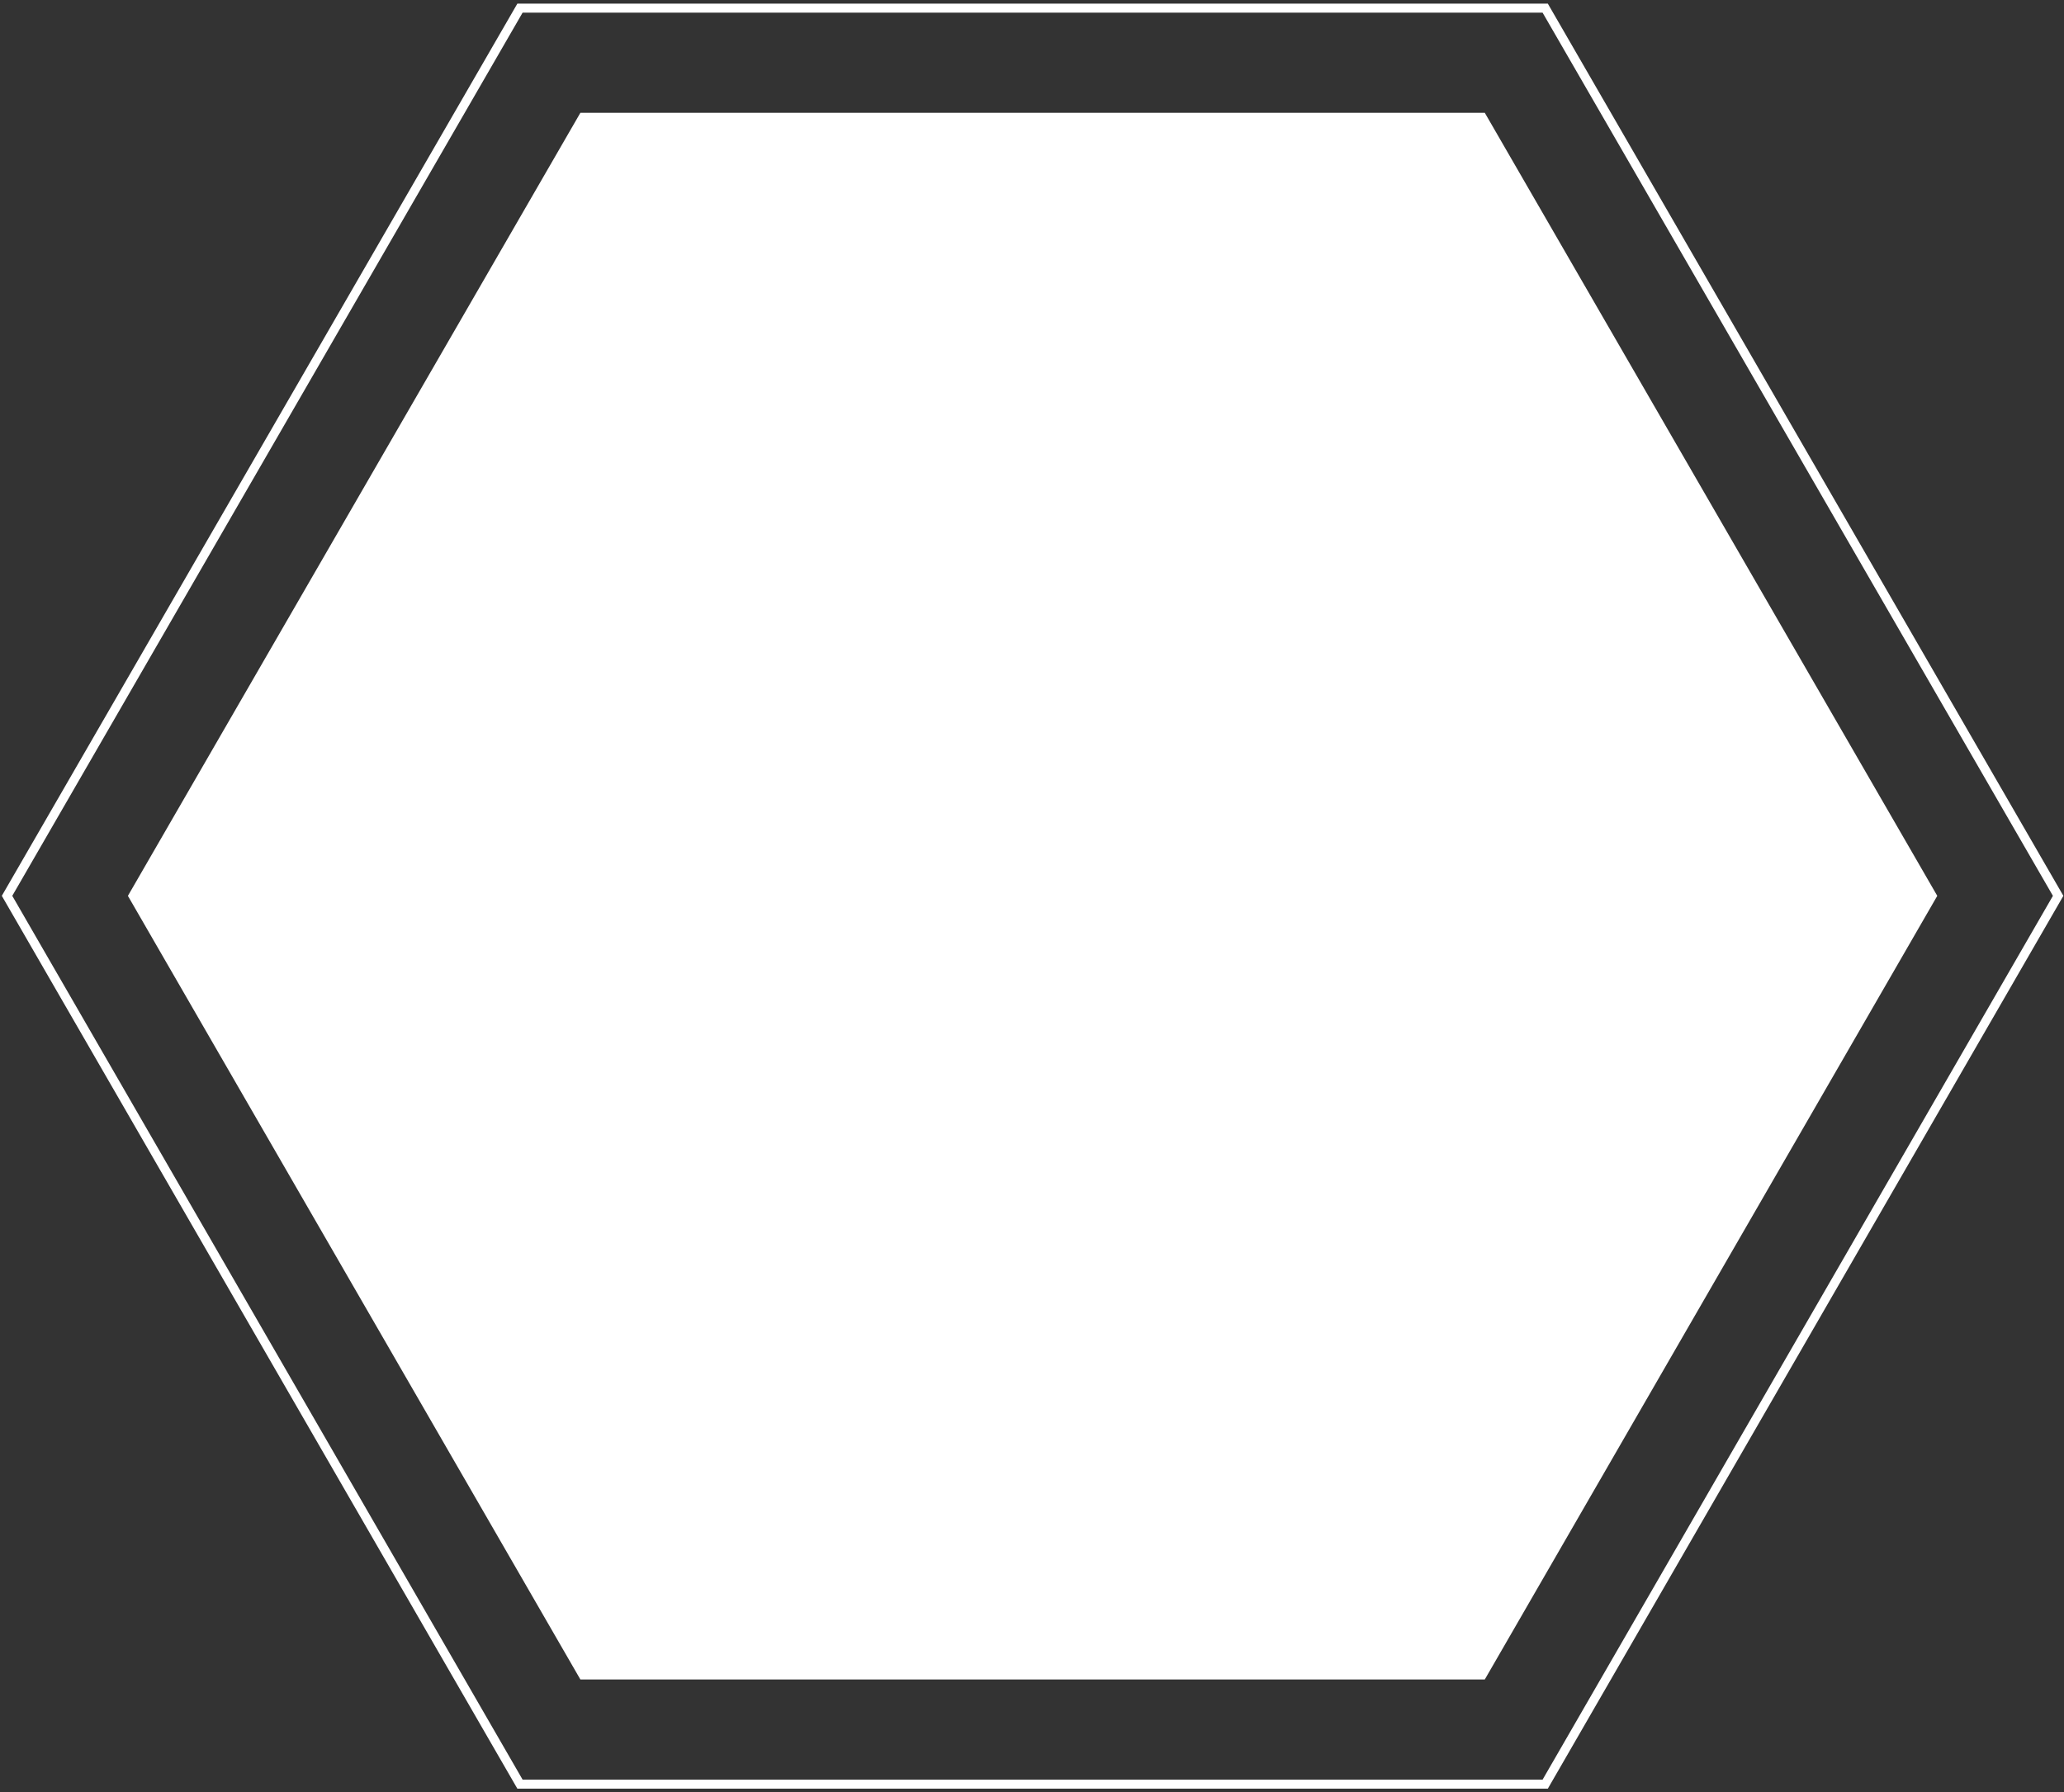 <svg width="228" height="198" viewBox="0 0 228 198" fill="none" xmlns="http://www.w3.org/2000/svg">
    <rect x="0" y="0" width="228" height="198" fill="#333333" stroke="none"/>
    <path d="M0.778 98.979L57.439 0.9H170.692L227.353 98.979L170.692 197.127H57.439L0.778 98.979Z" stroke="white"/>
    <path d="M164.018 12.463H64.112L14.129 98.982L64.112 185.563H164.018L214.001 98.982L164.018 12.463Z" fill="white"/>
</svg>
